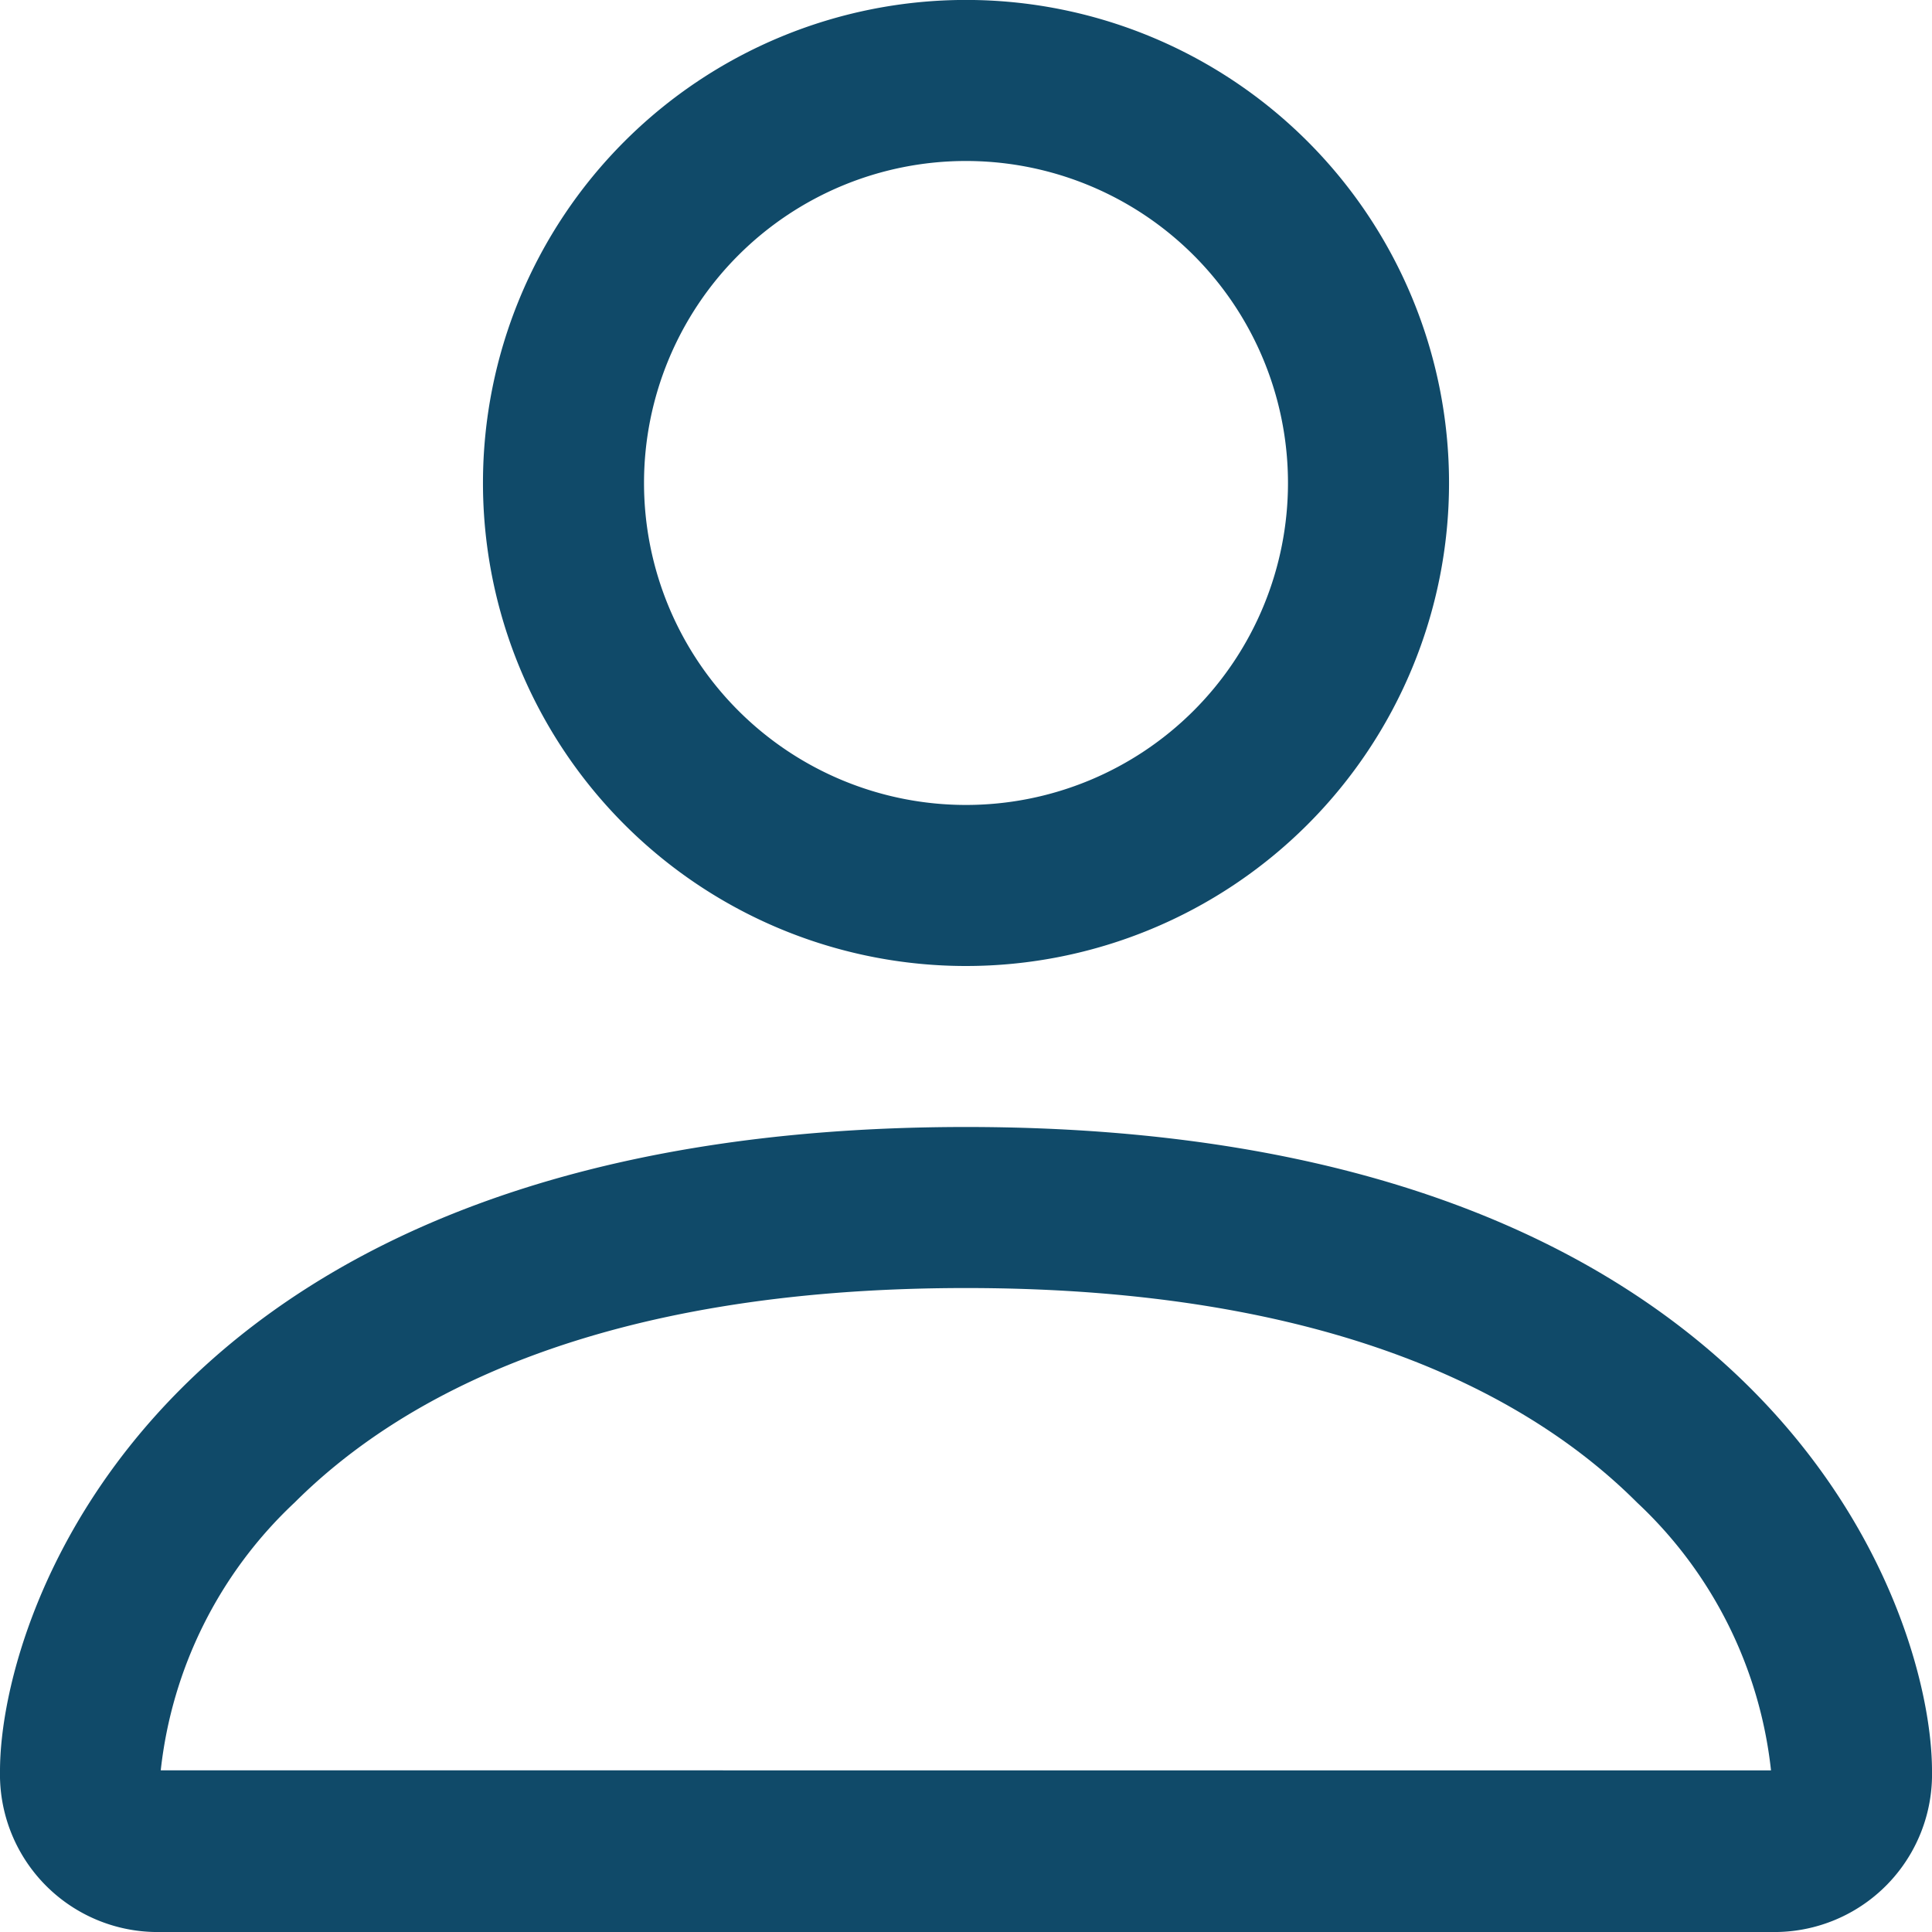 <svg xmlns="http://www.w3.org/2000/svg" width="31.466" height="31.466" viewBox="0 0 31.466 31.466">
  <g id="person" transform="translate(-24 -24)">
    <g id="Group_444" data-name="Group 444" transform="translate(24 24)">
      <path id="Path_151" data-name="Path 151" d="M39.733,39.733a7.867,7.867,0,1,0-7.867-7.867A7.867,7.867,0,0,0,39.733,39.733Zm5.244-7.867a5.244,5.244,0,1,1-5.244-5.244A5.244,5.244,0,0,1,44.977,31.867ZM55.466,52.844a2.568,2.568,0,0,1-2.622,2.622H26.622A2.568,2.568,0,0,1,24,52.844c0-2.622,2.622-10.489,15.733-10.489S55.466,50.222,55.466,52.844Zm-2.622-.01a7.006,7.006,0,0,0-2.182-4.363c-1.71-1.71-4.927-3.493-10.929-3.493S30.513,46.76,28.8,48.47a7.021,7.021,0,0,0-2.182,4.363Z" transform="translate(-24 -24)" fill="#104a69"/>
    </g>
  </g>
</svg>
